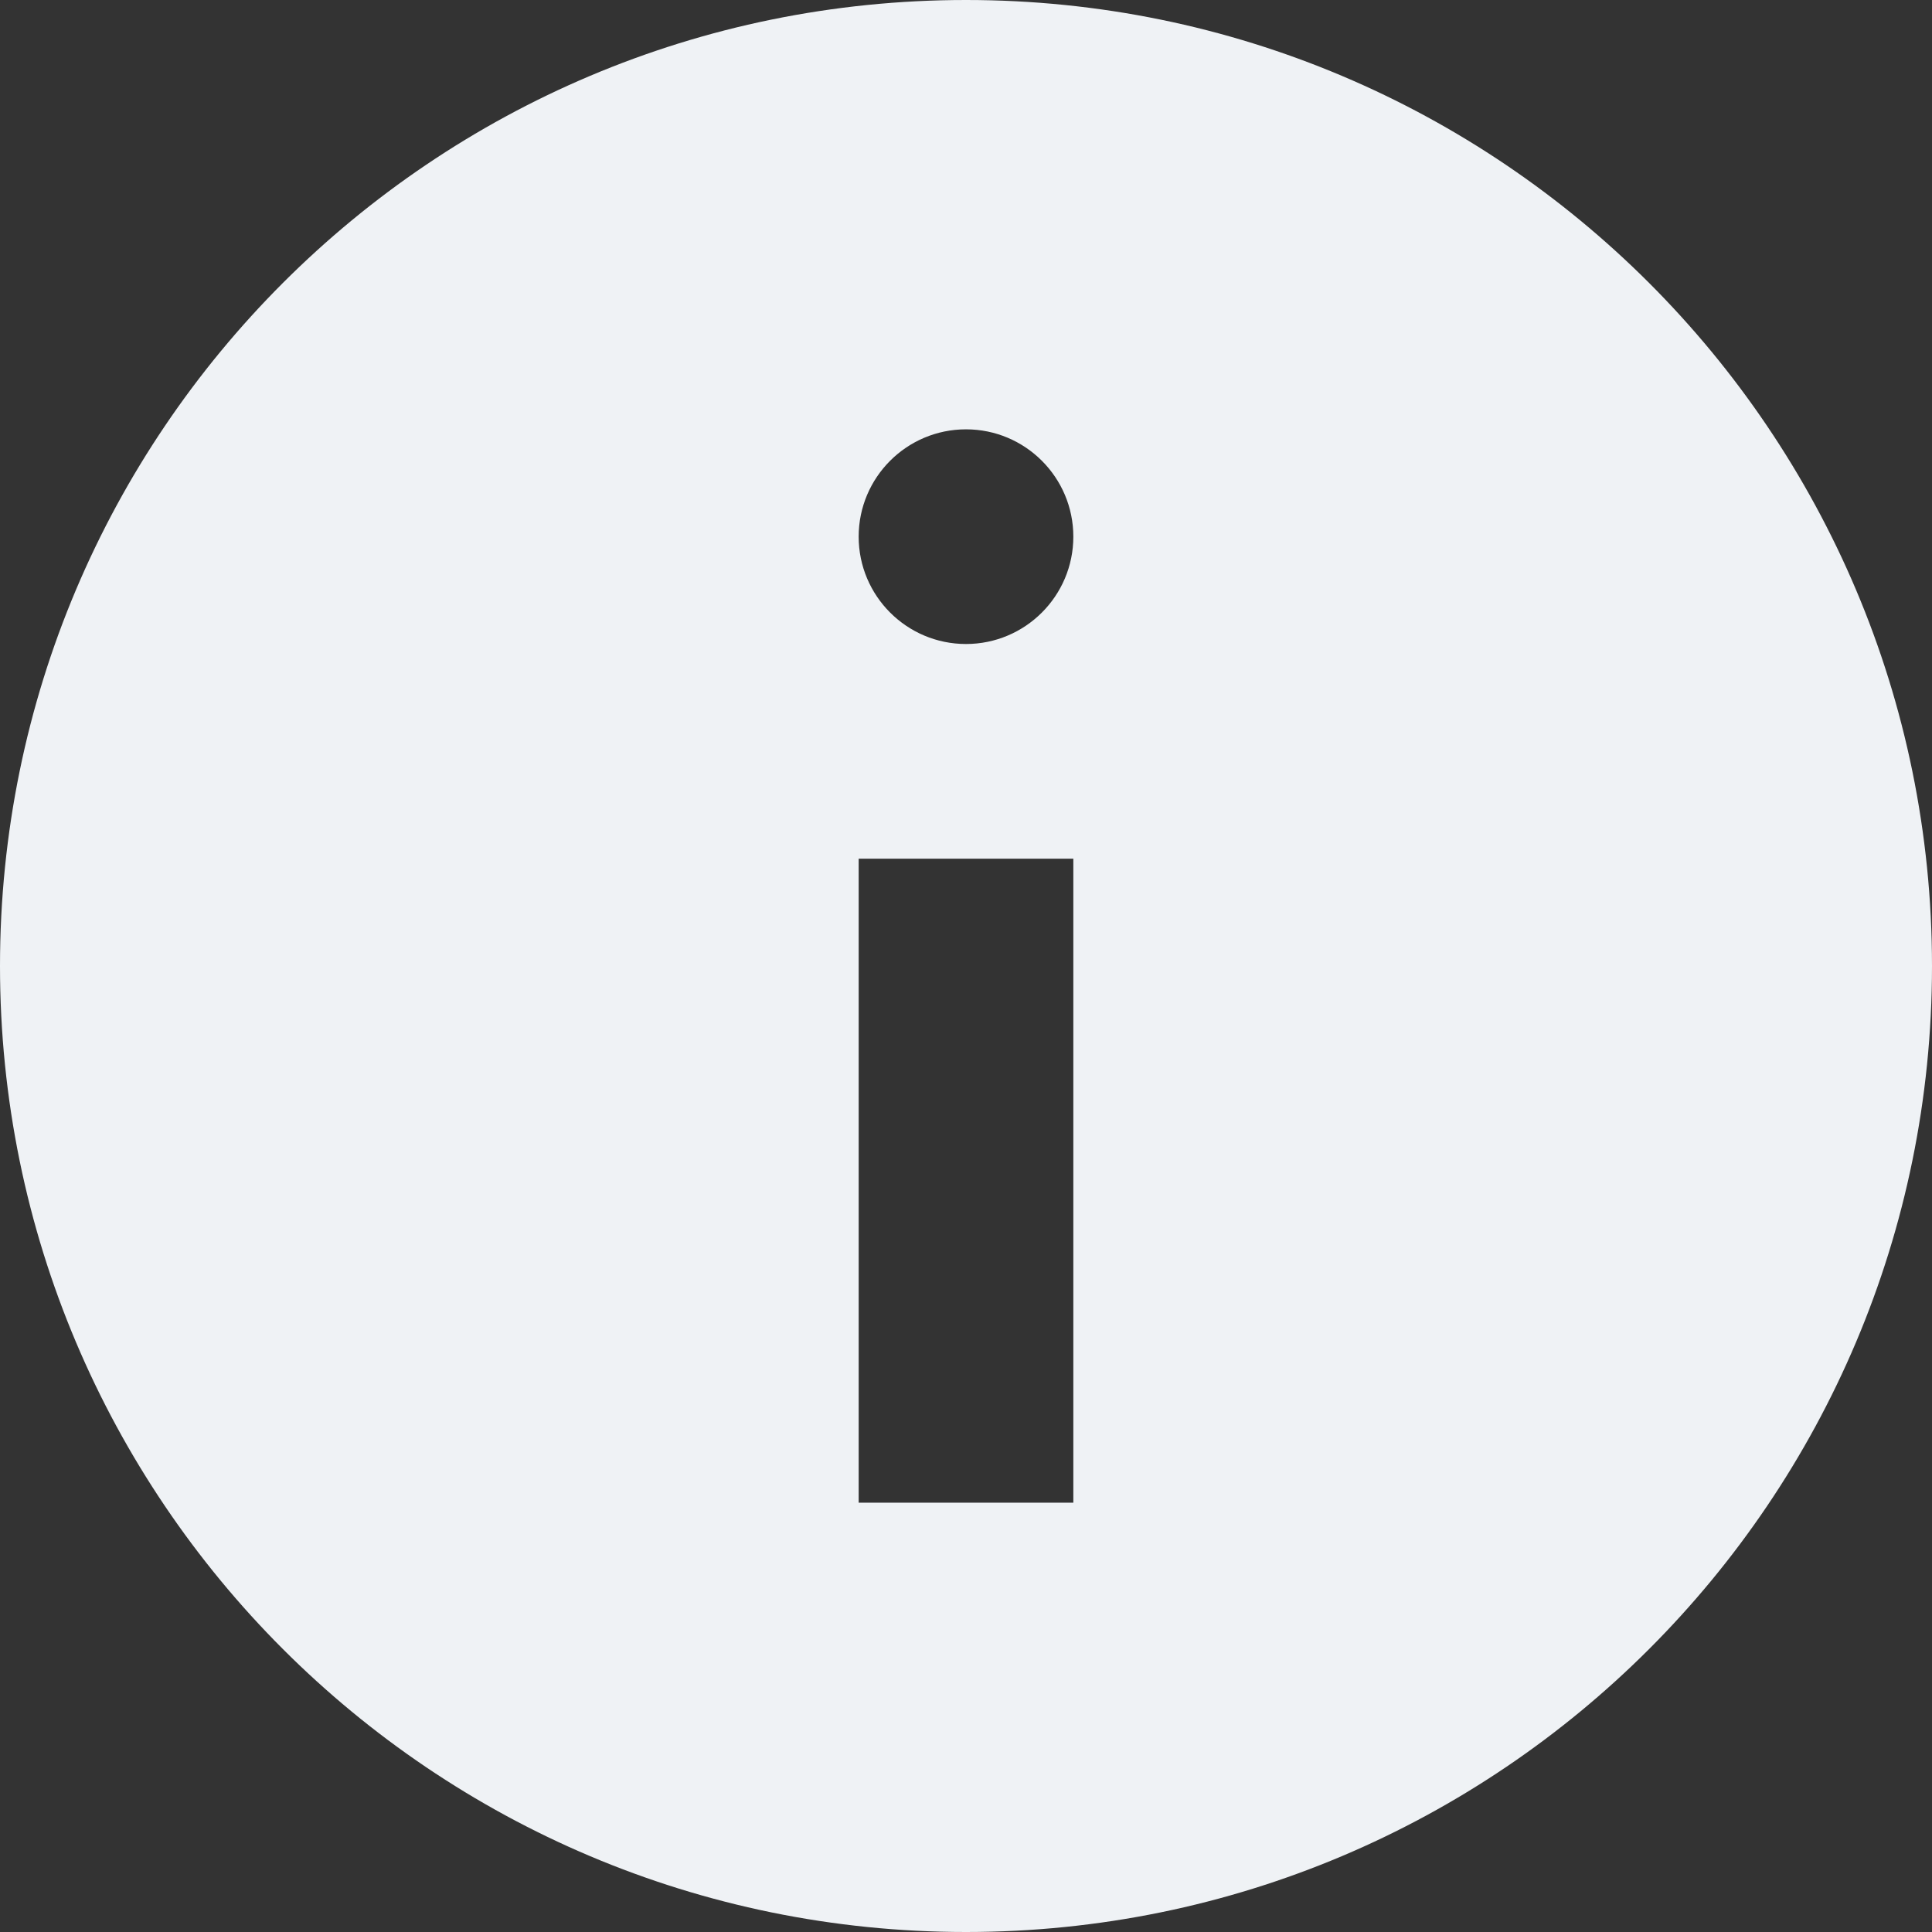 <svg viewBox="0 0 18 18" fill="none" xmlns="http://www.w3.org/2000/svg">
    <rect x="0" y="0" width="18" height="18" fill="#333333" stroke="none"/>
    <path fill-rule="evenodd" clip-rule="evenodd"
        d="m 18 9 c 0 4.971 -4.029 9 -9 9 c -4.971 0 -9 -4.029 -9 -9 c 0 -4.971 4.029 -9 9 -9 c 4.971 0 9 4.029 9 9 z m -8 -4 c 0 0.552 -0.448 1 -1 1 c -0.552 0 -1 -0.448 -1 -1 c 0 -0.552 0.448 -1 1 -1 c 0.552 0 1 0.448 1 1 z m 0 9 v -6 h -2 v 6 h 2 z"
        fill="#eff2f5" />
</svg>